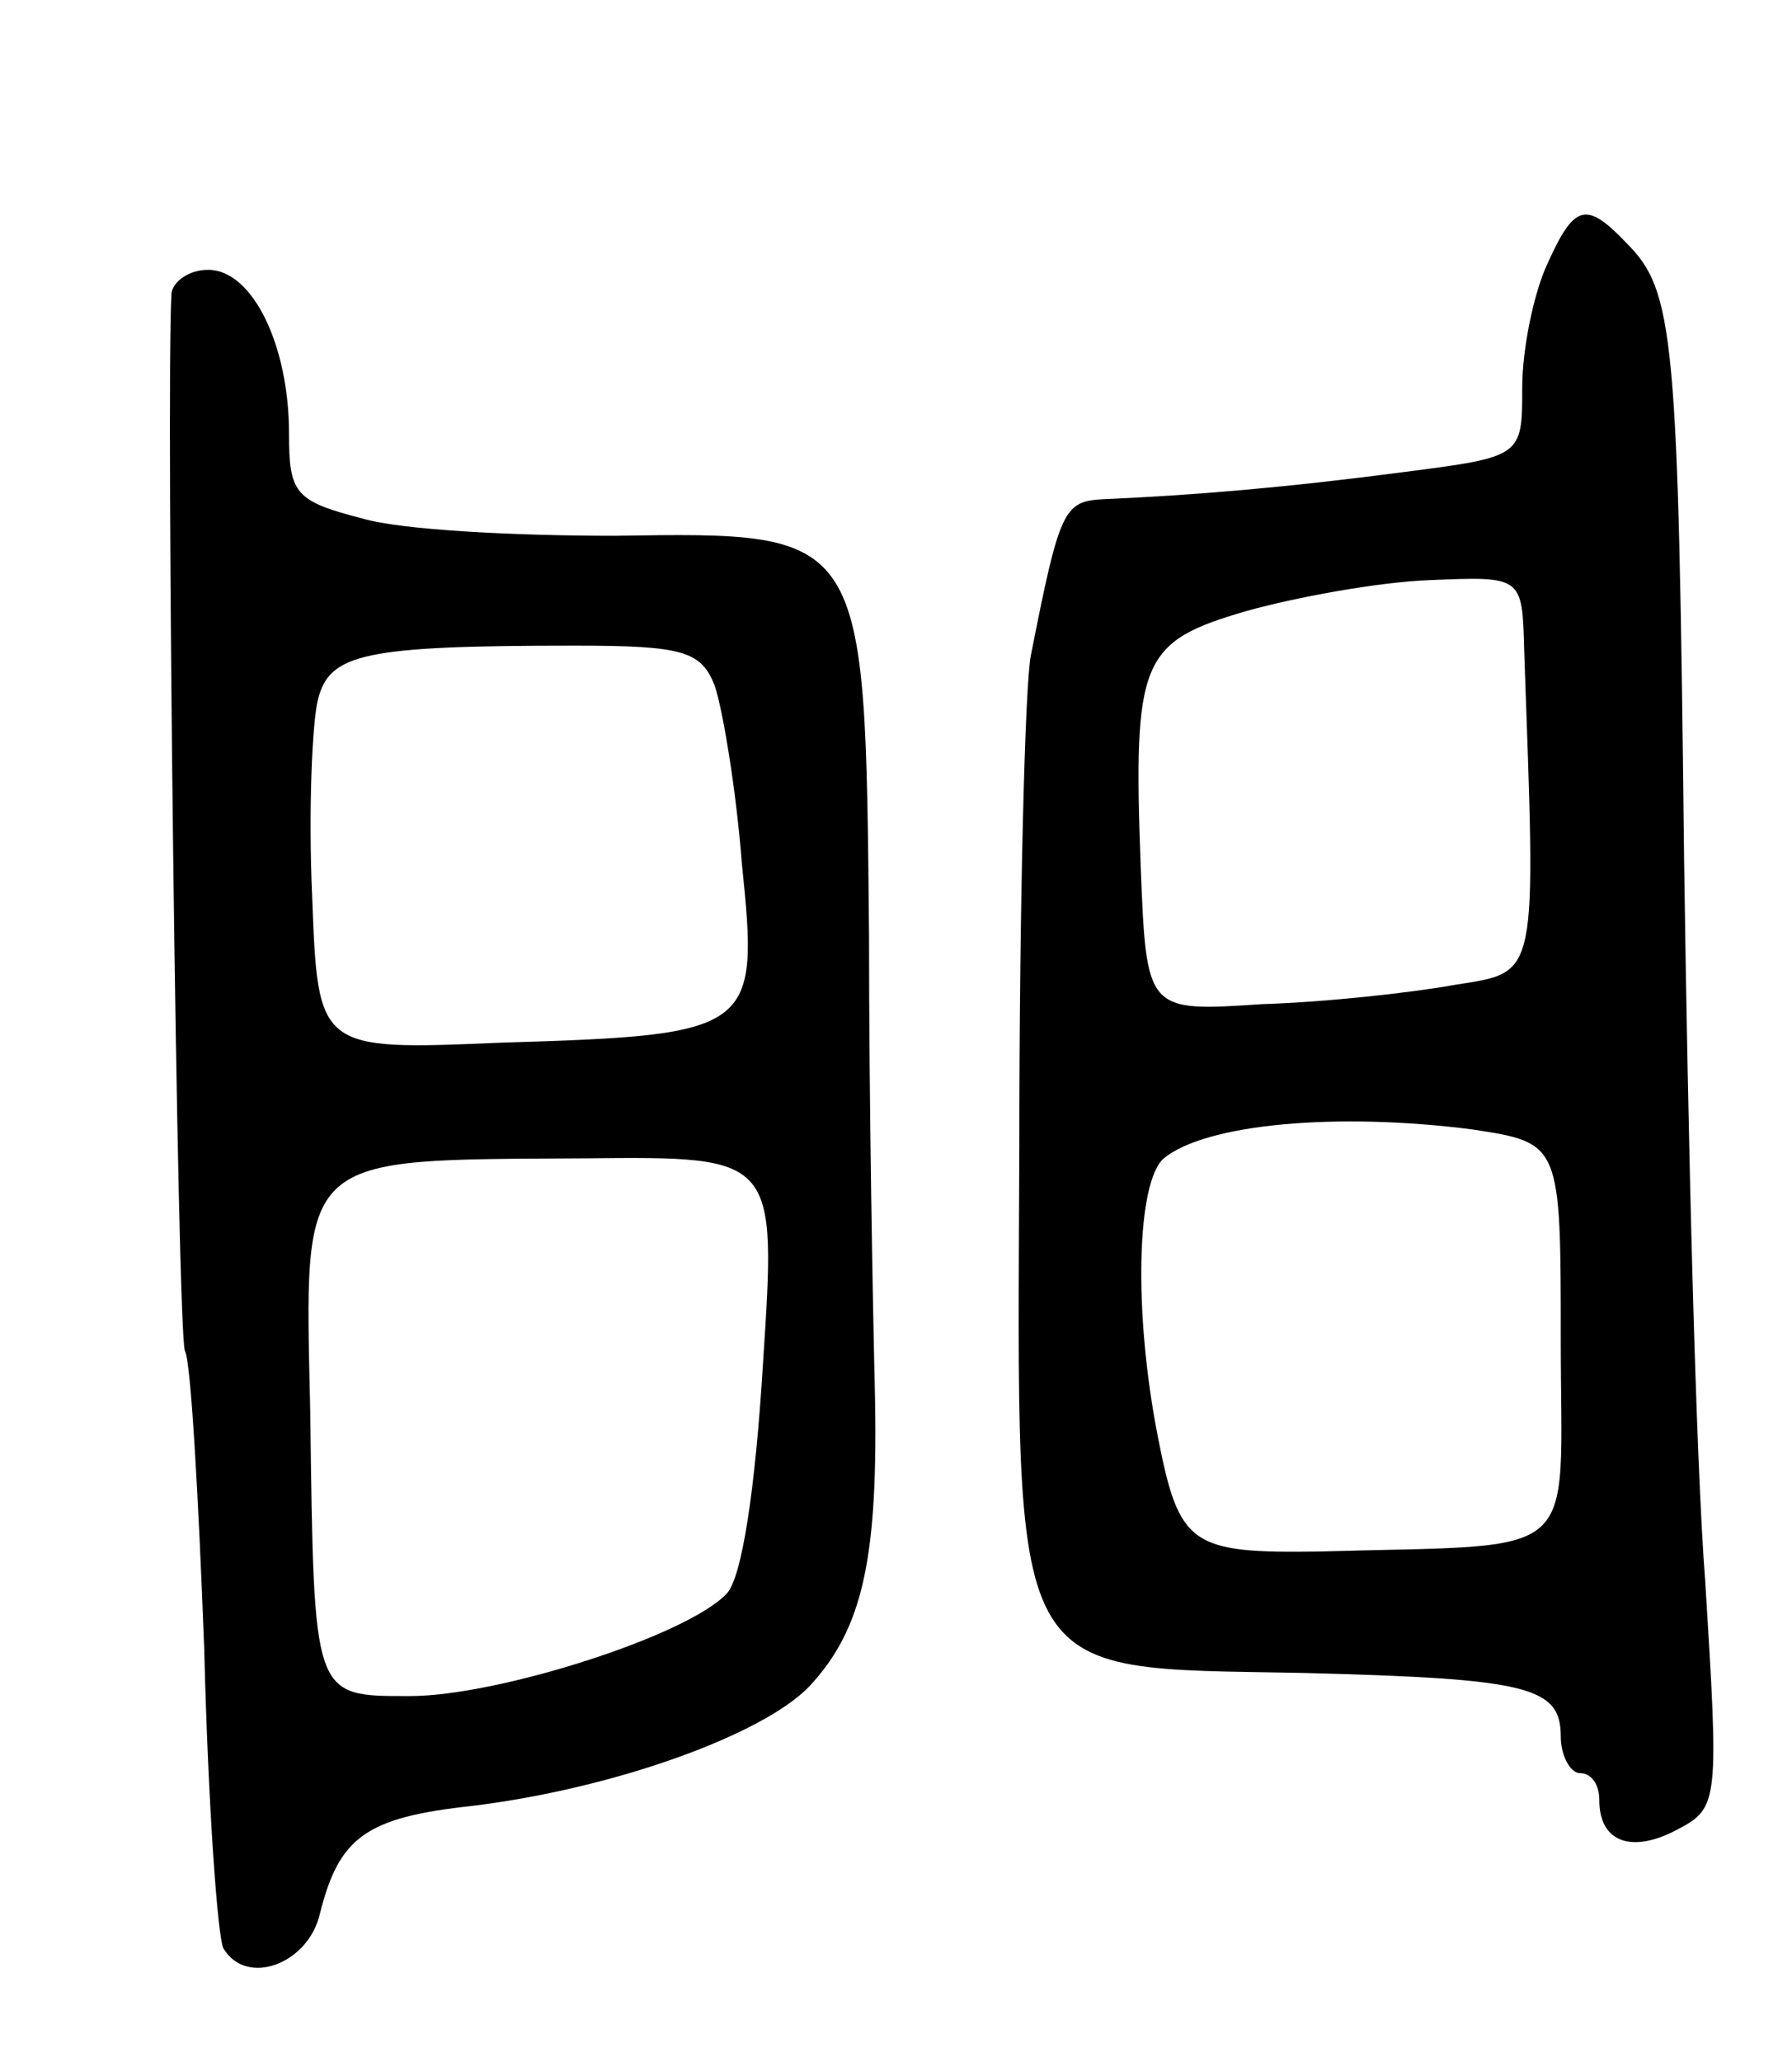 <svg version="1.0" xmlns="http://www.w3.org/2000/svg"
 width="93pt" height="107pt" viewBox="0 0 93 107"
 preserveAspectRatio="xMidYMid meet">
<g transform="translate(0,107) scale(0.1,-0.1)"
fill="#000000" stroke="none">
<path d="M803 933 c-7 -15 -13 -44 -13 -64 0 -36 0 -36 -62 -44 -61 -8 -109
-12 -155 -14 -21 -1 -23 -5 -38 -81 -3 -14 -6 -128 -6 -255 -1 -282 -8 -270
147 -273 117 -3 134 -7 134 -33 0 -10 5 -19 10 -19 6 0 10 -6 10 -14 0 -22 17
-28 41 -15 21 11 21 15 14 128 -5 64 -9 232 -11 375 -3 273 -5 295 -30 320
-21 22 -27 20 -41 -11z m-12 -200 c6 -172 8 -167 -36 -174 -22 -4 -67 -9 -100
-10 -60 -4 -60 -4 -63 71 -4 108 0 117 55 133 25 7 68 15 95 16 48 2 48 2 49
-36z m-27 -249 c46 -7 46 -7 46 -110 0 -116 13 -105 -125 -109 -67 -1 -73 3
-84 59 -13 66 -11 133 3 145 22 18 90 24 160 15z"/>
<path d="M89 918 c-3 -51 3 -542 7 -549 3 -5 7 -75 10 -155 2 -81 7 -150 10
-155 12 -20 44 -8 50 18 10 40 24 50 79 56 74 9 151 37 175 62 28 30 36 67 34
155 -1 41 -3 147 -3 235 -2 210 -1 209 -132 207 -52 0 -111 3 -131 9 -35 9
-38 13 -38 44 0 46 -19 85 -42 85 -10 0 -18 -6 -19 -12z m282 -204 c4 -12 11
-53 14 -92 9 -87 7 -89 -125 -93 -95 -4 -95 -4 -98 76 -2 44 0 90 3 102 6 24
24 28 134 28 56 0 65 -3 72 -21z m25 -351 c-4 -66 -11 -112 -19 -120 -21 -22
-119 -53 -164 -53 -51 0 -50 -2 -52 148 -3 135 -7 130 143 131 99 1 99 1 92
-106z"/>
</g>
</svg>
